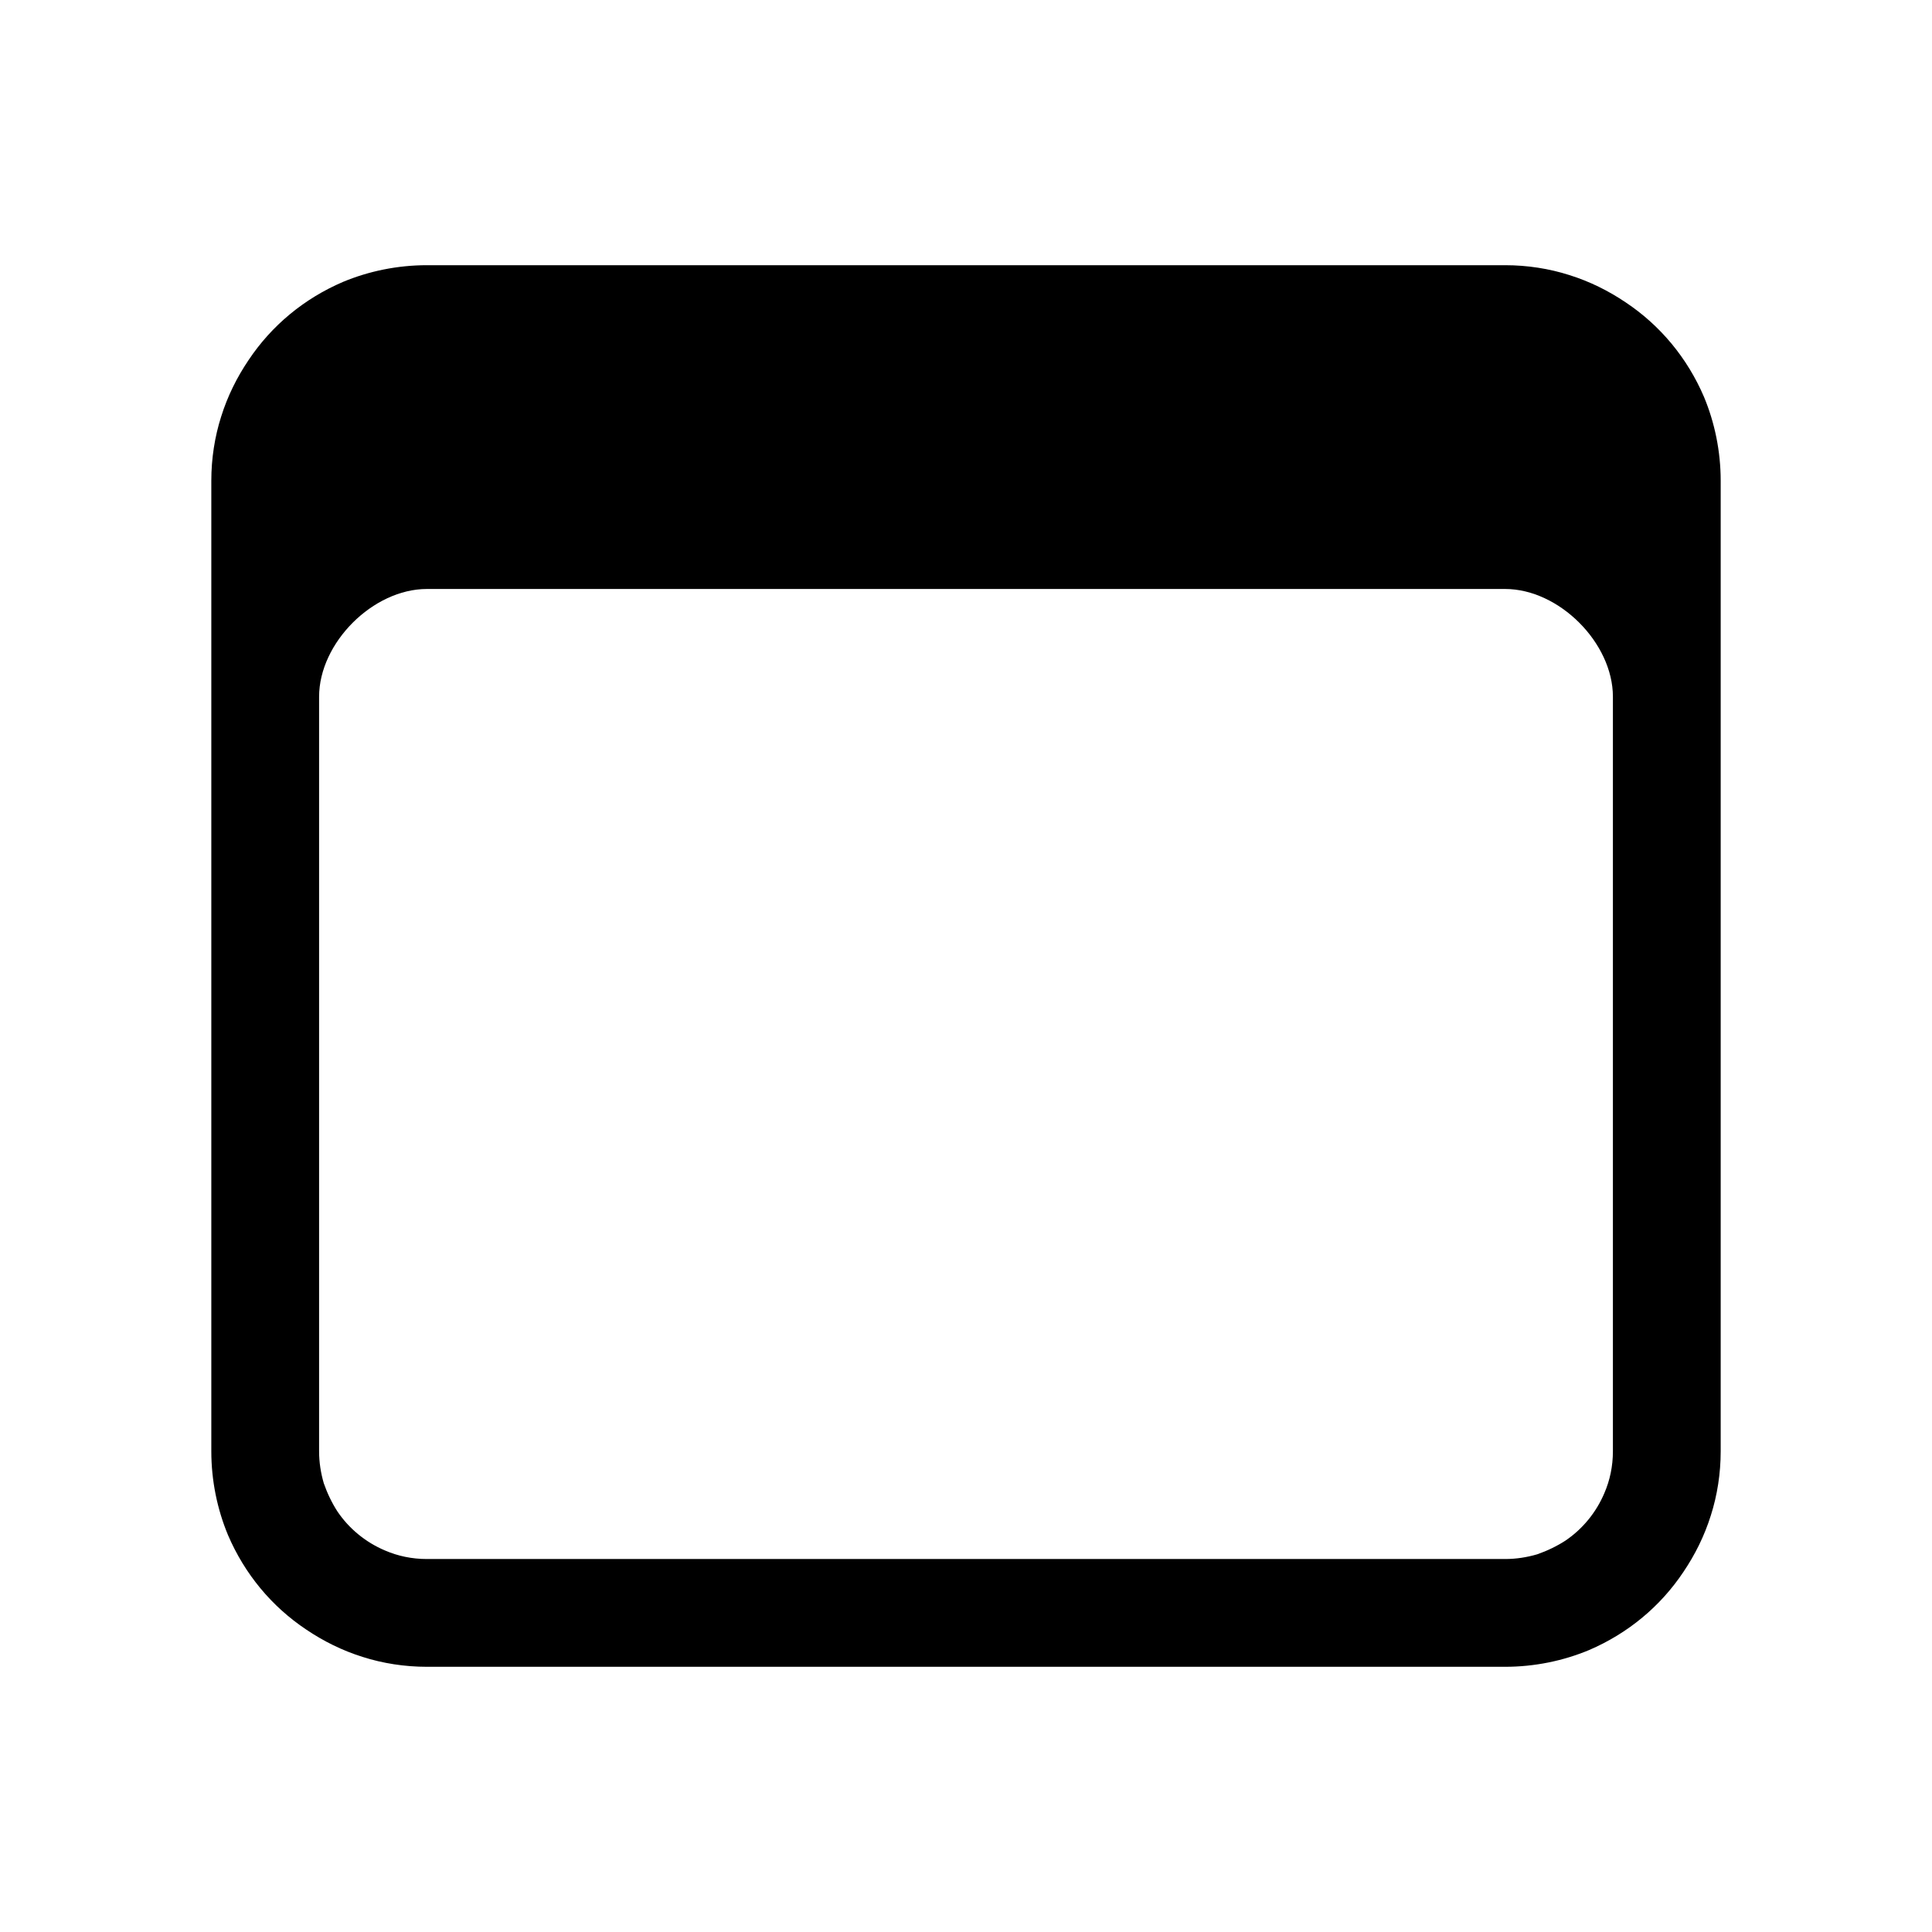<svg xmlns="http://www.w3.org/2000/svg" width="512" height="512" viewBox="0 0 512 512">
  <path d="M113.126,84.564v14.282h285.747c3.967,0,7.708.794,11.108,2.267,5.1,2.154,9.521,5.78,12.581,10.315,1.474,2.267,2.72,4.874,3.627,7.481.794,2.72,1.247,5.554,1.247,8.501v257.183c0,3.967-.794,7.708-2.267,11.108-2.154,5.1-5.78,9.521-10.315,12.581-2.267,1.474-4.874,2.72-7.481,3.627-2.72.794-5.554,1.247-8.501,1.247H113.126c-3.967,0-7.708-.794-11.108-2.267-5.1-2.154-9.521-5.78-12.581-10.315-1.474-2.267-2.72-4.874-3.627-7.481-.794-2.72-1.247-5.554-1.247-8.501V127.408c0-3.967.794-7.708,2.267-11.108,2.154-5.1,5.78-9.521,10.315-12.581,2.267-1.474,4.874-2.72,7.481-3.627,2.72-.794,5.554-1.247,8.501-1.247v-28.564c-7.821,0-15.415,1.587-22.216,4.42-10.315,4.42-18.929,11.562-25.05,20.742-3.06,4.534-5.554,9.521-7.254,14.962-1.7,5.327-2.607,11.108-2.607,17.002v257.183c0,7.821,1.587,15.415,4.42,22.216,4.42,10.315,11.562,18.929,20.742,25.05,4.534,3.06,9.521,5.554,14.962,7.254,5.327,1.7,11.108,2.607,17.002,2.607h285.747c7.821,0,15.415-1.587,22.216-4.42,10.315-4.42,18.929-11.562,25.05-20.742,3.06-4.534,5.554-9.521,7.254-14.962,1.7-5.327,2.607-11.108,2.607-17.002V127.408c0-7.821-1.587-15.415-4.42-22.216-4.42-10.315-11.562-18.929-20.742-25.05-4.534-3.06-9.521-5.554-14.962-7.254-5.327-1.7-11.108-2.607-17.002-2.607H113.126v14.282h0ZM382.665,84.564h-253.216c-32.644,0-59.167,26.863-59.167,60.074v40.012h14.282c0-14.282,14.282-28.564,28.564-28.564h285.747c14.282,0,28.564,14.282,28.564,28.564h14.282v-40.012c.114-33.211-26.41-60.074-59.053-60.074"/>
</svg>